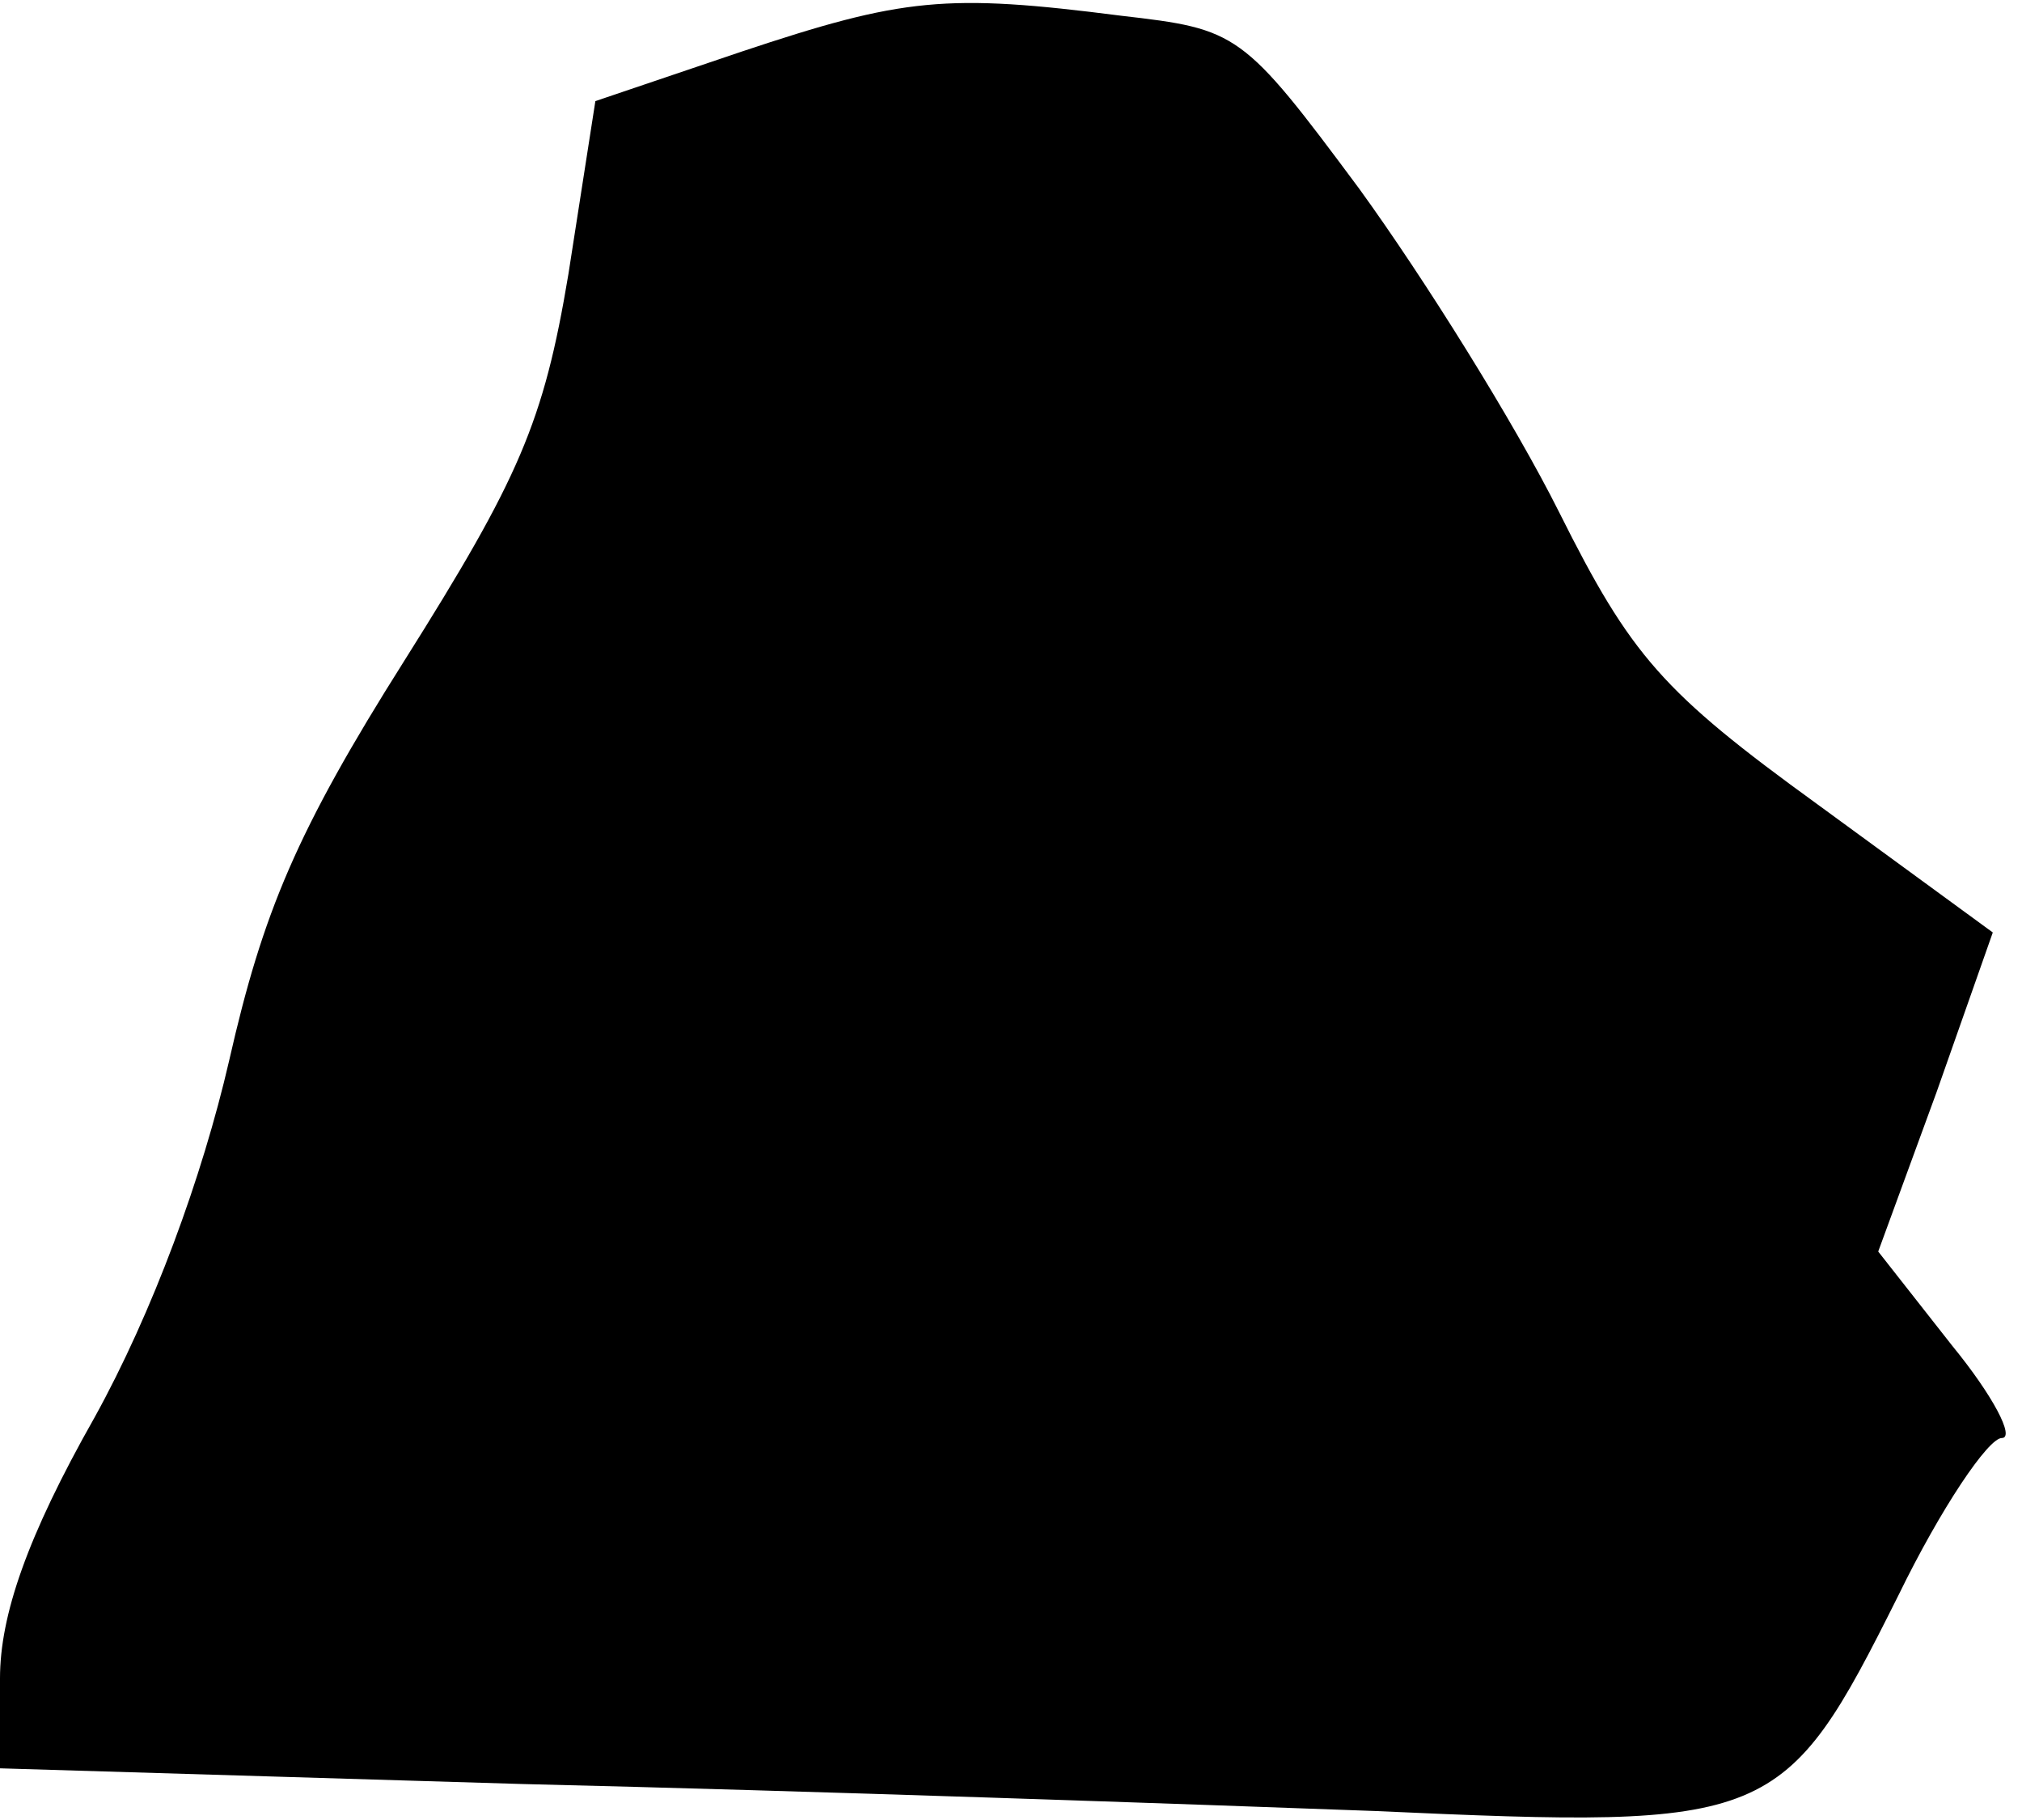 <?xml version="1.0" standalone="no"?>
<!DOCTYPE svg PUBLIC "-//W3C//DTD SVG 20010904//EN"
 "http://www.w3.org/TR/2001/REC-SVG-20010904/DTD/svg10.dtd">
<svg version="1.0" xmlns="http://www.w3.org/2000/svg"
 width="90pt" height="81pt" viewBox="0 0 90 81"
 preserveAspectRatio="xMidYMid meet">
<g transform="translate(0,81) scale(0.1,-0.1)"
fill="#000000" stroke="none">
<path fill="#000000" stroke="none" d="M330 787 l-65 -22 -12 -77 c-11 -66
-22 -91 -73 -172 -48 -76 -63 -112 -78 -178 -12 -52 -34 -112 -60 -159 -30
-53 -42 -88 -42 -116 l0 -40 233 -7 c127 -3 298 -9 379 -12 177 -8 182 -6 233
96 19 39 40 70 46 70 6 0 -4 19 -22 41 l-33 42 26 71 25 71 -78 57 c-69 50
-83 66 -115 130 -20 40 -60 104 -89 144 -52 70 -54 71 -106 77 -78 10 -97 8
-169 -16z"/>
</g>
</svg>
